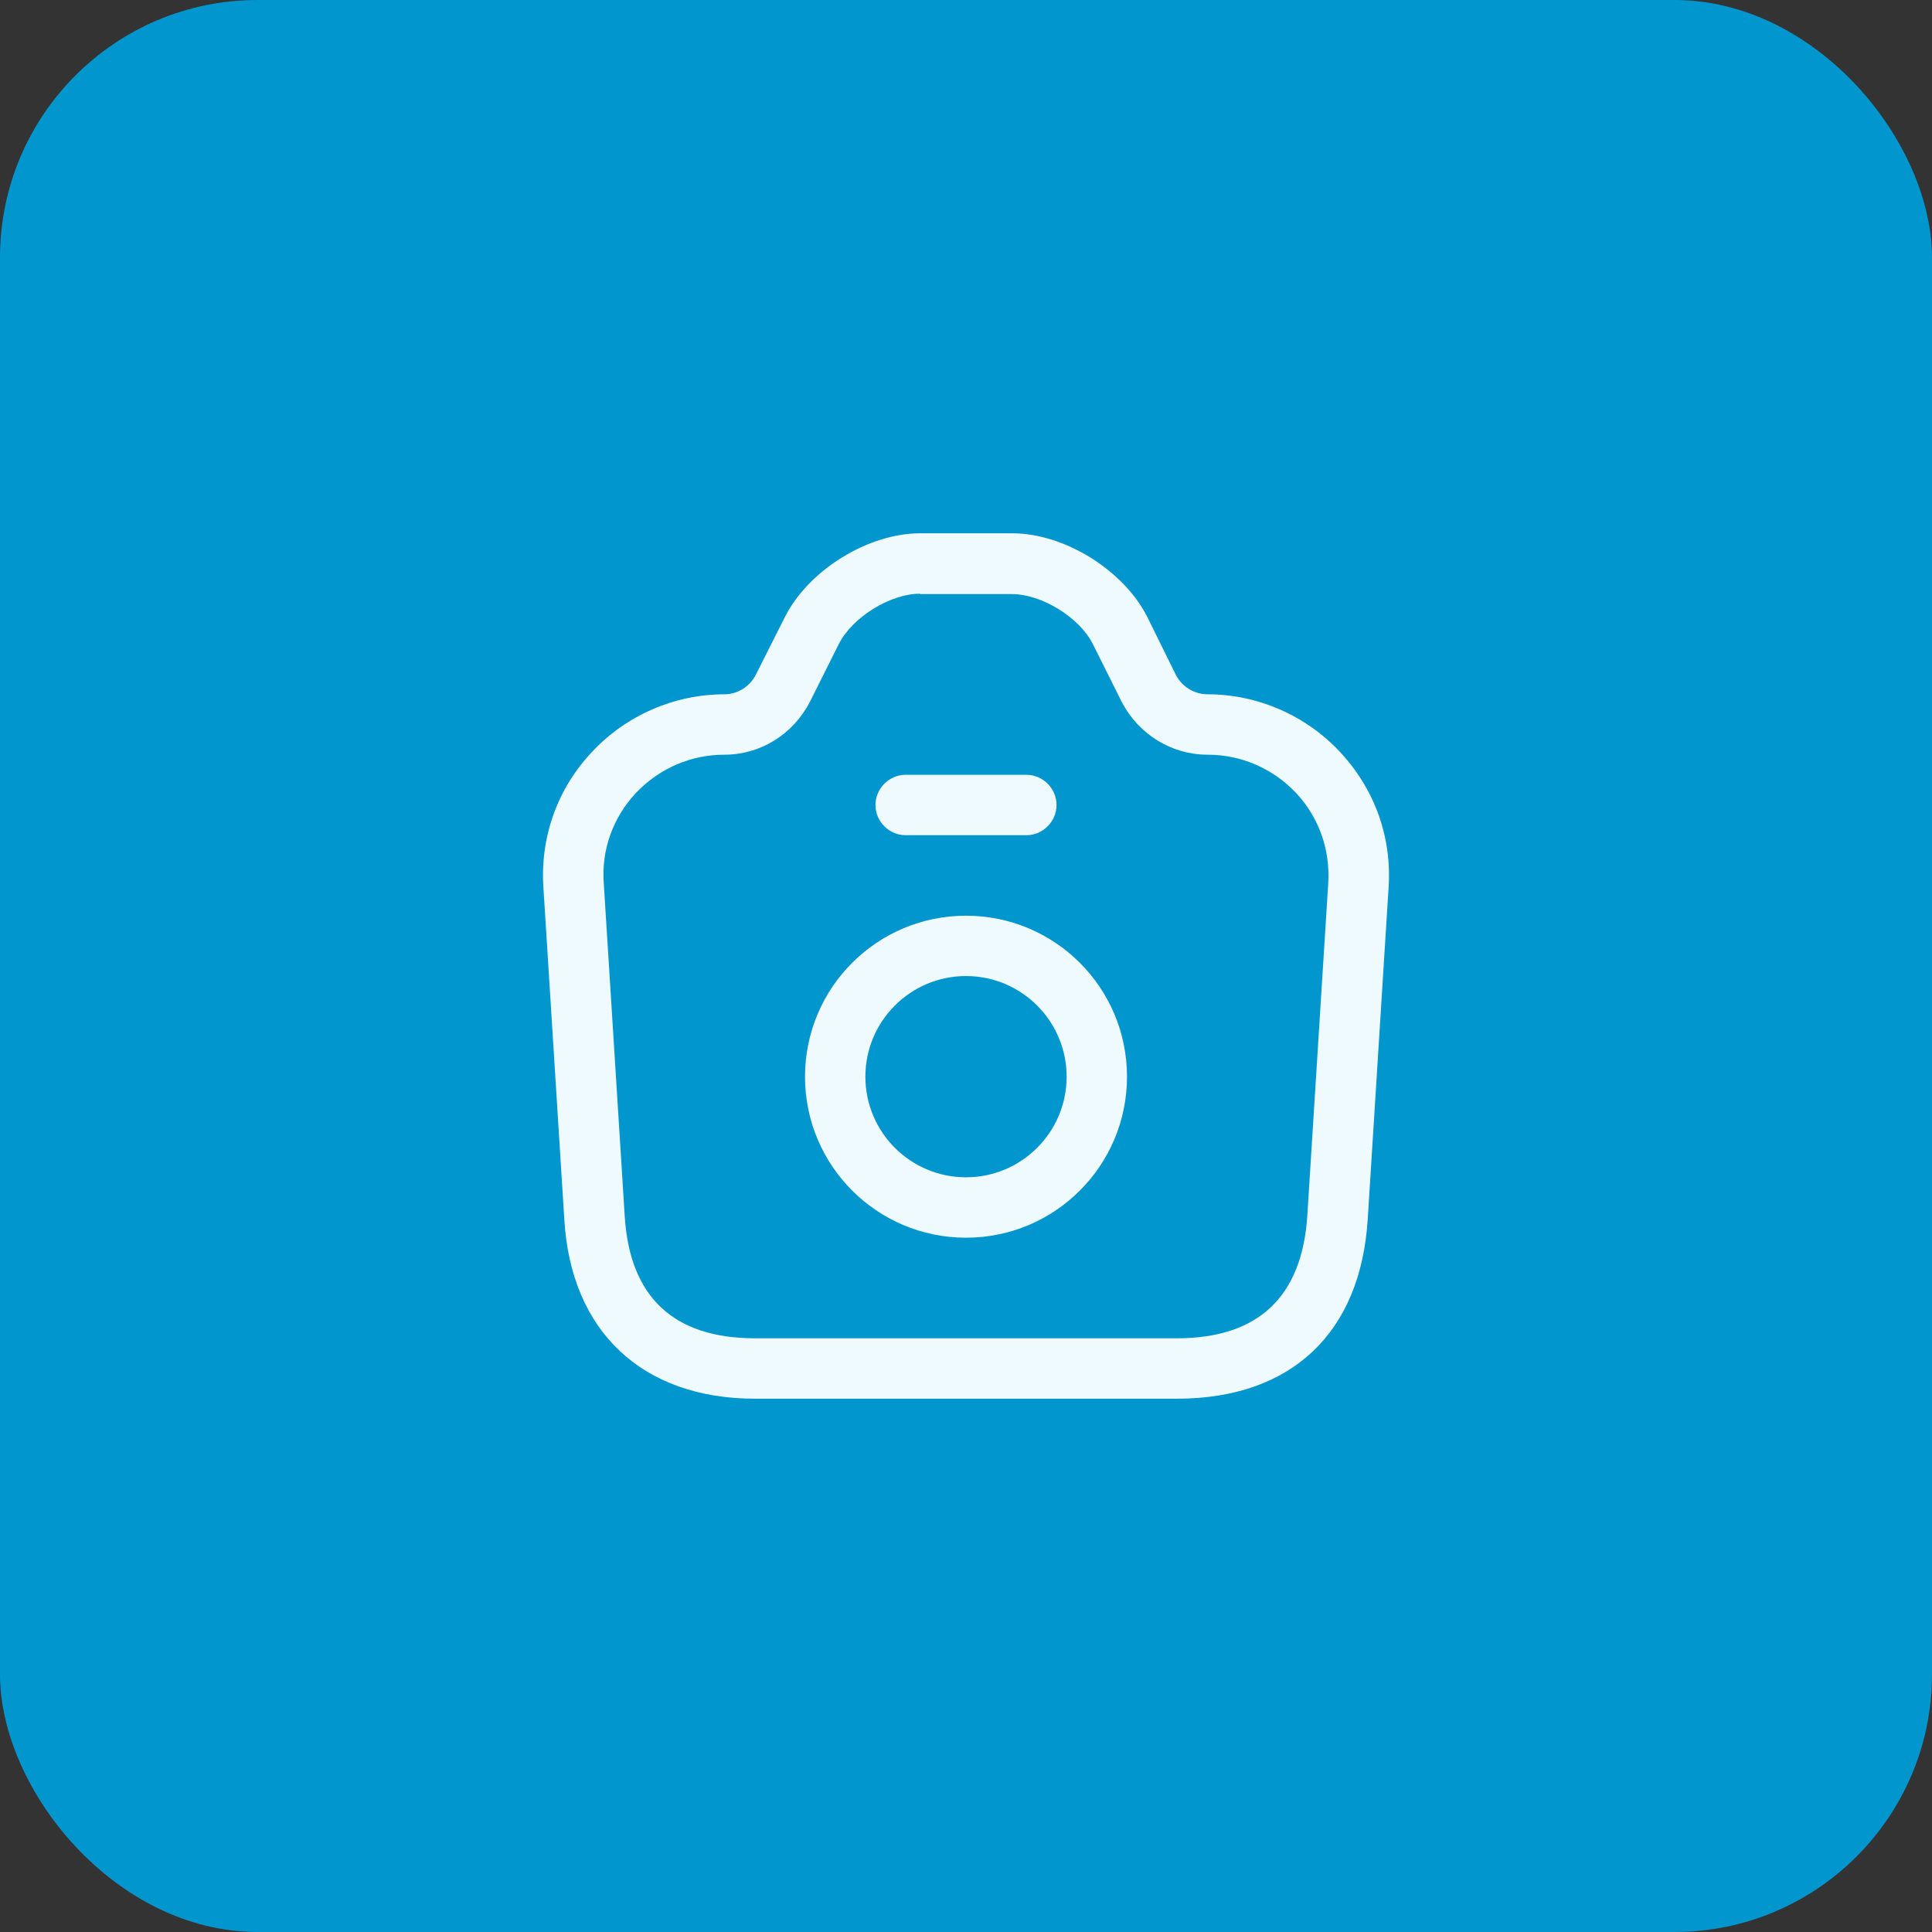 <svg width="60" height="60" viewBox="0 0 60 60" fill="none" xmlns="http://www.w3.org/2000/svg">
<rect x="0" y="0" width="60" height="60" fill="#333333" stroke="none"/>
<rect width="60" height="60" rx="8" fill="#0196CE"/>
<path d="M36.55 43.438H23.45C19.95 43.438 17.725 41.35 17.525 37.862L16.875 27.55C16.775 25.988 17.312 24.488 18.387 23.35C19.45 22.212 20.95 21.562 22.5 21.562C22.9 21.562 23.288 21.325 23.475 20.95L24.375 19.163C25.113 17.7 26.962 16.562 28.575 16.562H31.438C33.05 16.562 34.888 17.7 35.625 19.15L36.525 20.975C36.712 21.325 37.087 21.562 37.5 21.562C39.05 21.562 40.55 22.212 41.612 23.35C42.688 24.5 43.225 25.988 43.125 27.55L42.475 37.875C42.25 41.413 40.087 43.438 36.55 43.438ZM28.575 18.438C27.65 18.438 26.475 19.163 26.05 20L25.15 21.8C24.625 22.812 23.613 23.438 22.5 23.438C21.45 23.438 20.475 23.863 19.75 24.625C19.038 25.387 18.675 26.387 18.75 27.425L19.4 37.75C19.55 40.275 20.913 41.562 23.45 41.562H36.55C39.075 41.562 40.438 40.275 40.6 37.75L41.25 27.425C41.312 26.387 40.962 25.387 40.25 24.625C39.525 23.863 38.55 23.438 37.5 23.438C36.388 23.438 35.375 22.812 34.85 21.825L33.938 20C33.525 19.175 32.35 18.45 31.425 18.45H28.575V18.438Z" fill="#EFFAFF"/>
<path d="M31.875 25.938H28.125C27.613 25.938 27.188 25.512 27.188 25C27.188 24.488 27.613 24.062 28.125 24.062H31.875C32.388 24.062 32.812 24.488 32.812 25C32.812 25.512 32.388 25.938 31.875 25.938Z" fill="#EFFAFF"/>
<path d="M30 38.438C27.238 38.438 25 36.2 25 33.438C25 30.675 27.238 28.438 30 28.438C32.763 28.438 35 30.675 35 33.438C35 36.2 32.763 38.438 30 38.438ZM30 30.312C28.275 30.312 26.875 31.712 26.875 33.438C26.875 35.163 28.275 36.562 30 36.562C31.725 36.562 33.125 35.163 33.125 33.438C33.125 31.712 31.725 30.312 30 30.312Z" fill="#EFFAFF"/>
</svg>
